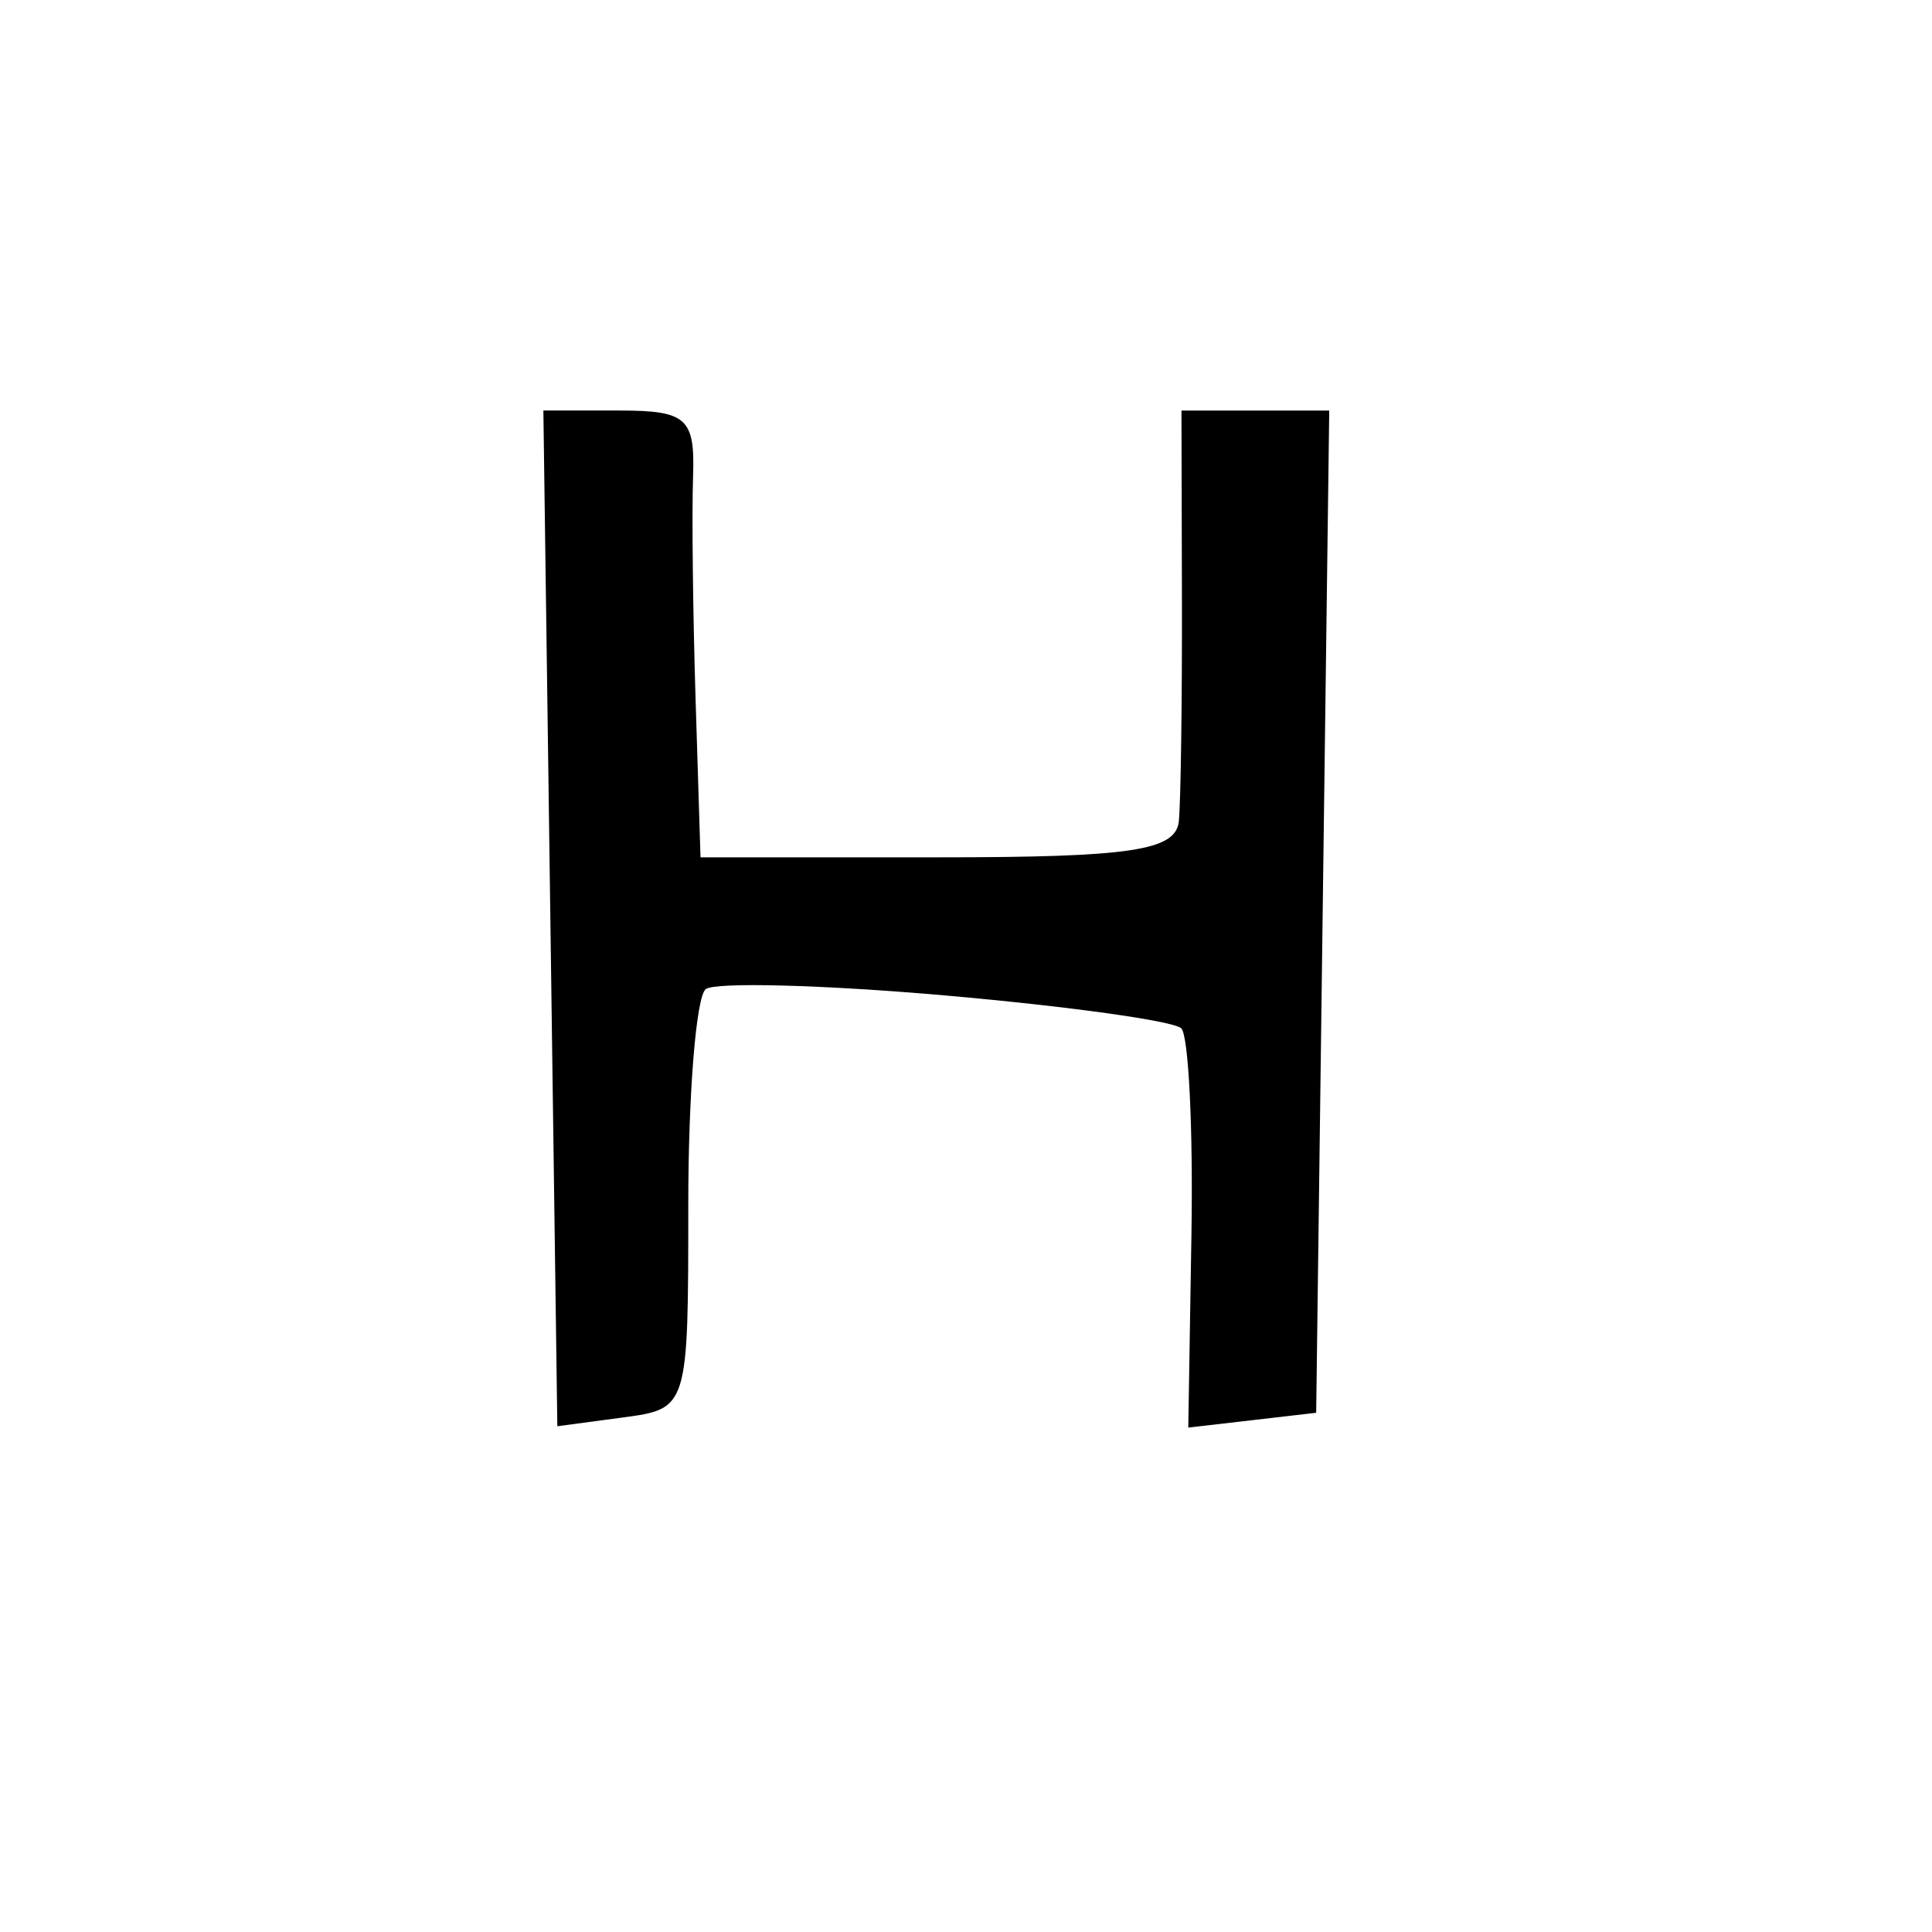 <svg version="1.1" xmlns="http://www.w3.org/2000/svg" xmlns:xlink="http://www.w3.org/1999/xlink" width="80" height="80" viewBox="0 0 80 80"><path stroke="none" fill="black" fill-rule="evenodd" d="M25.789,58.695L23.078,59.058L22.789,38.028L22.5,16.998L25.647,16.999C28.438,17 28.784,17.312 28.698,19.75C28.644,21.262 28.692,25.425 28.804,29.0L29.007,35.5L38.837,35.5C46.844,35.5 48.695,35.222 48.814,34.0C48.894,33.175 48.951,29.013 48.941,24.75L48.922,17L51.981,17L55.041,17.0L54.77,37.75L54.5,58.5L51.852,58.807L49.204,59.113L49.335,51.123C49.407,46.729 49.218,42.885 48.914,42.581C48.61,42.277 44.219,41.665 39.156,41.221C34.092,40.777 29.623,40.658 29.225,40.957C28.826,41.255 28.5,45.287 28.5,49.916C28.5,58.312 28.494,58.333 25.789,58.695z"/></svg>